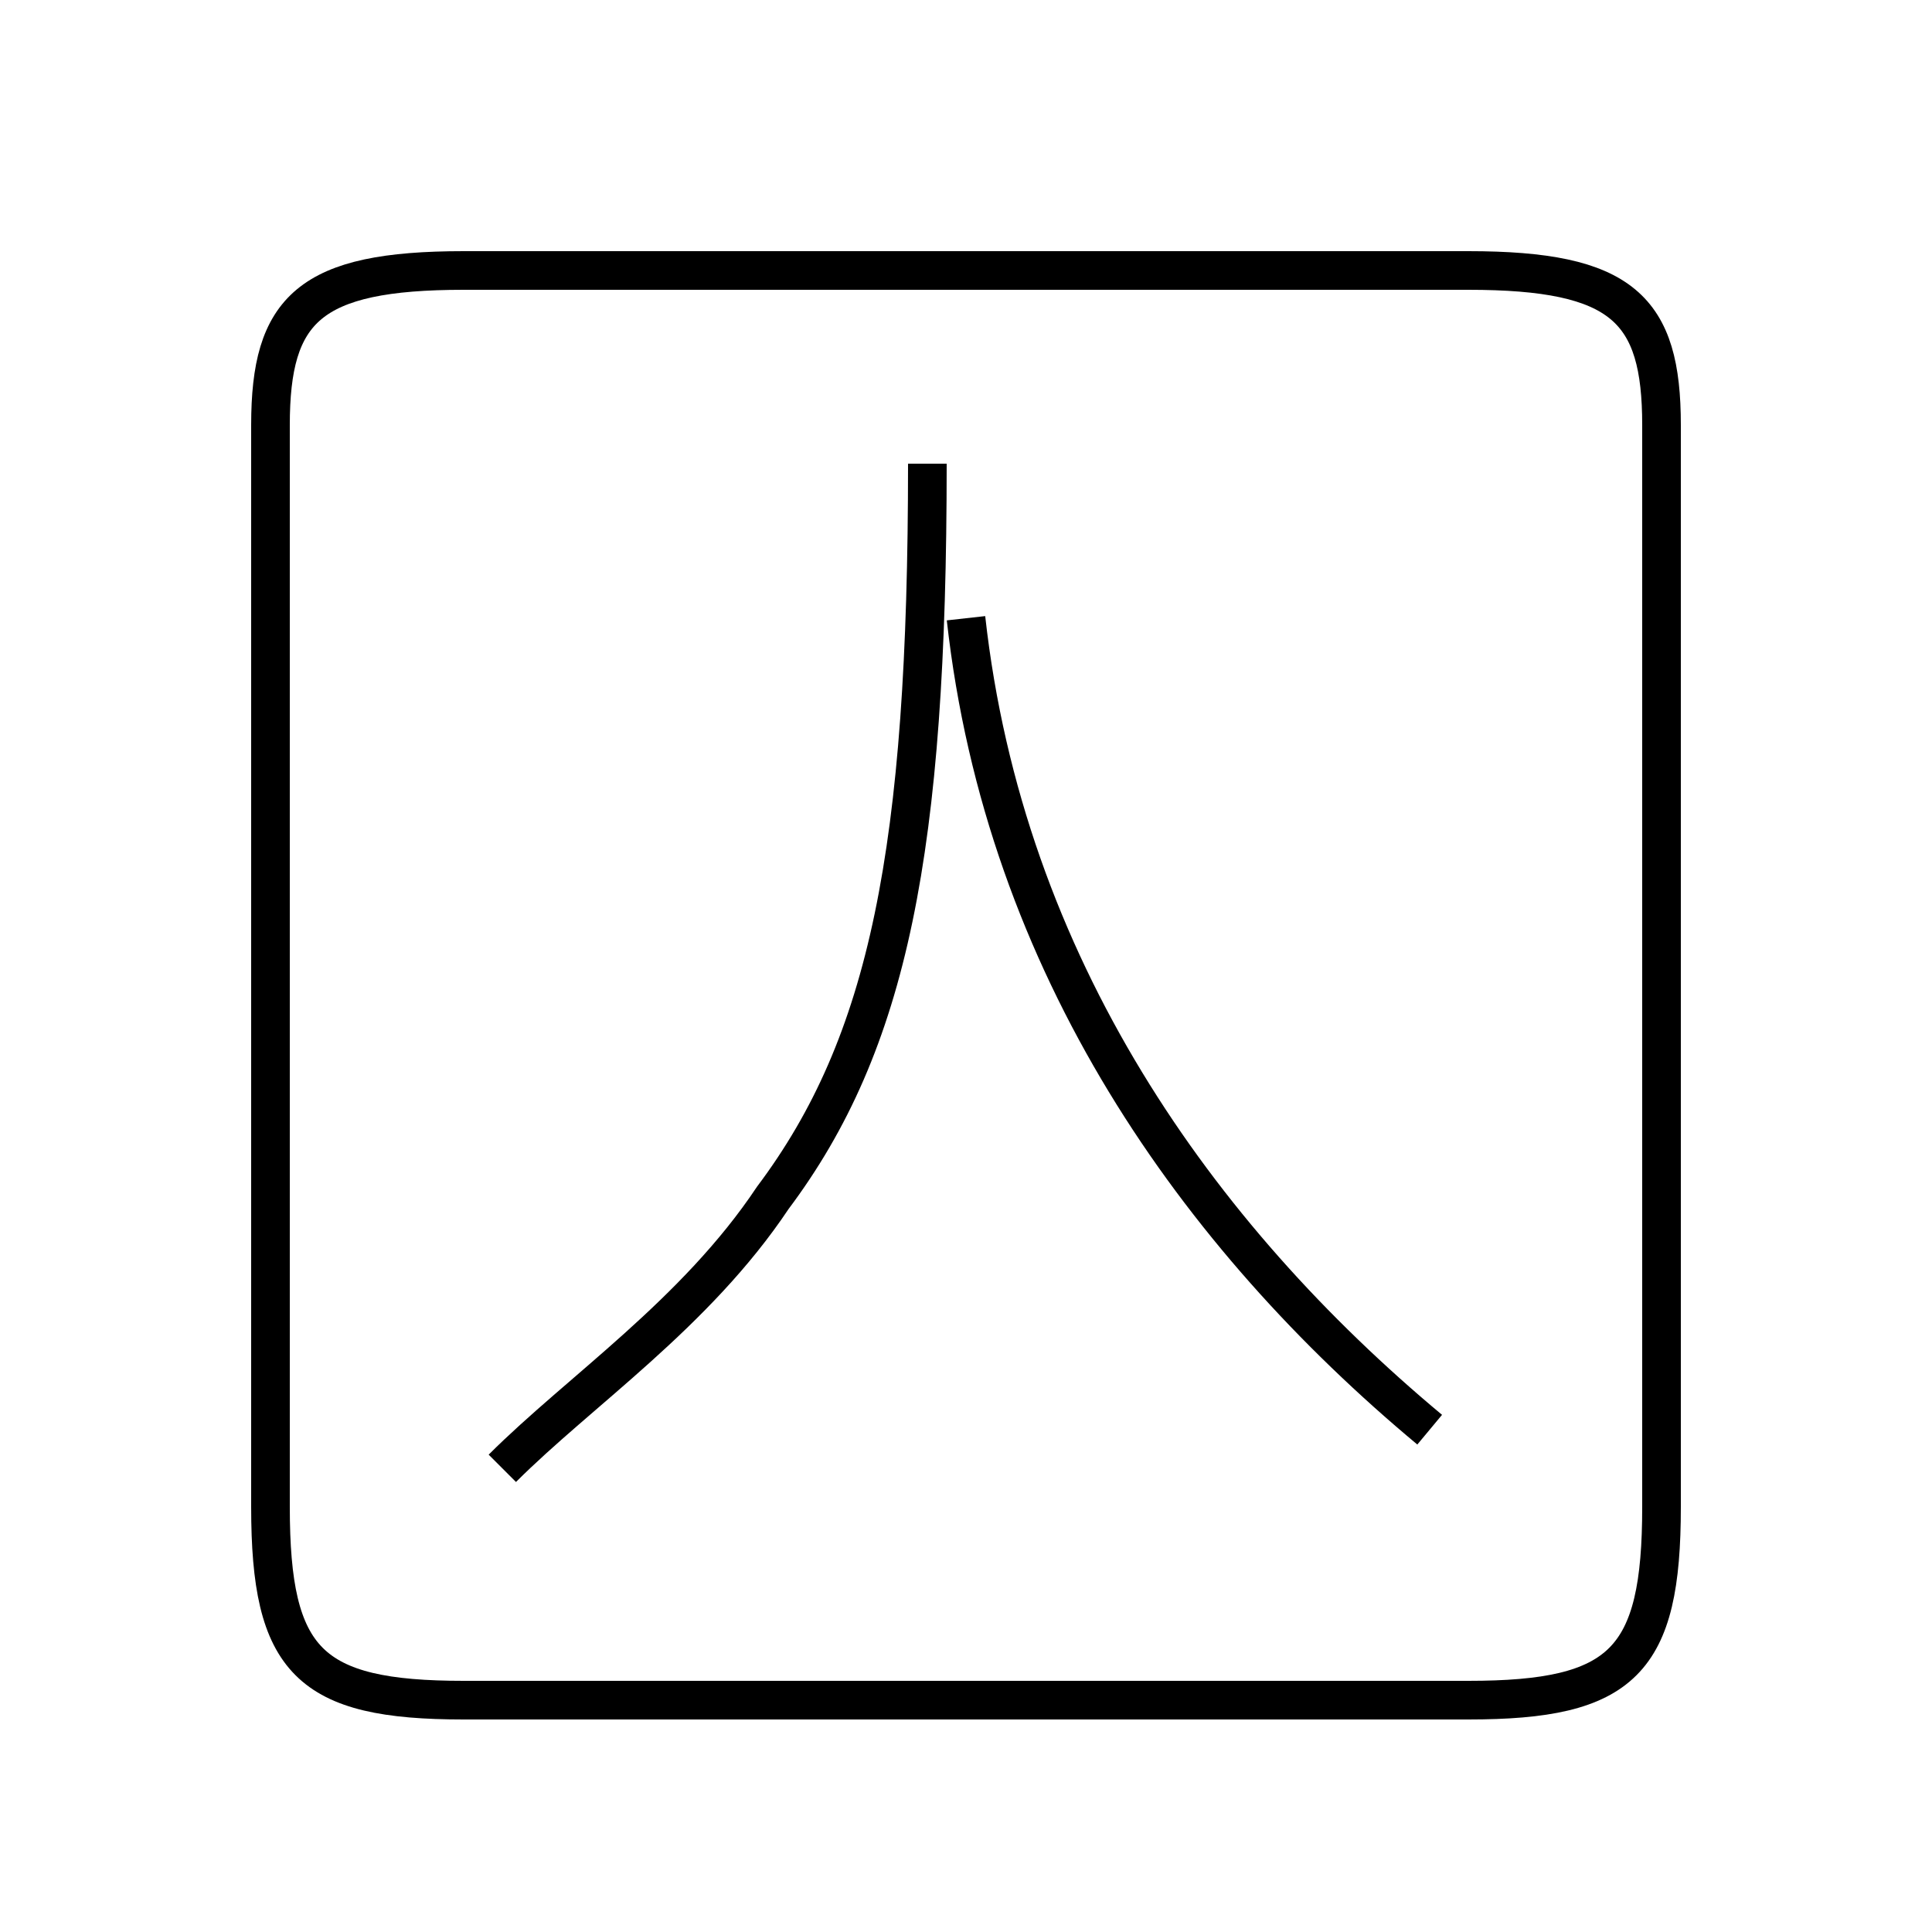 <?xml version='1.0' encoding='utf8'?>
<svg viewBox="0.0 -6.0 50.0 50.0" version="1.1" xmlns="http://www.w3.org/2000/svg">
<rect x="0.0" y="-6.0" width="50.0" height="50.0" fill="#808080" stroke="none"/>
<rect x="-1000" y="-1000" width="2000" height="2000" stroke="white" fill="white"/>
<g style="fill:white;stroke:#000000;  stroke-width:1">
<path d="M 12 0 L 38 0 C 42 0 43 -1 43 -5 L 43 -33 C 43 -36 42 -37 38 -37 L 12 -37 C 8 -37 7 -36 7 -33 L 7 -5 C 7 -1 8 0 12 0 Z M 13 -6 C 15 -8 18 -10 20 -13 C 23 -17 24 -22 24 -32 M 37 -7 C 31 -12 26 -19 25 -28" transform="translate(0.0 38.0)" />
</g>
</svg>